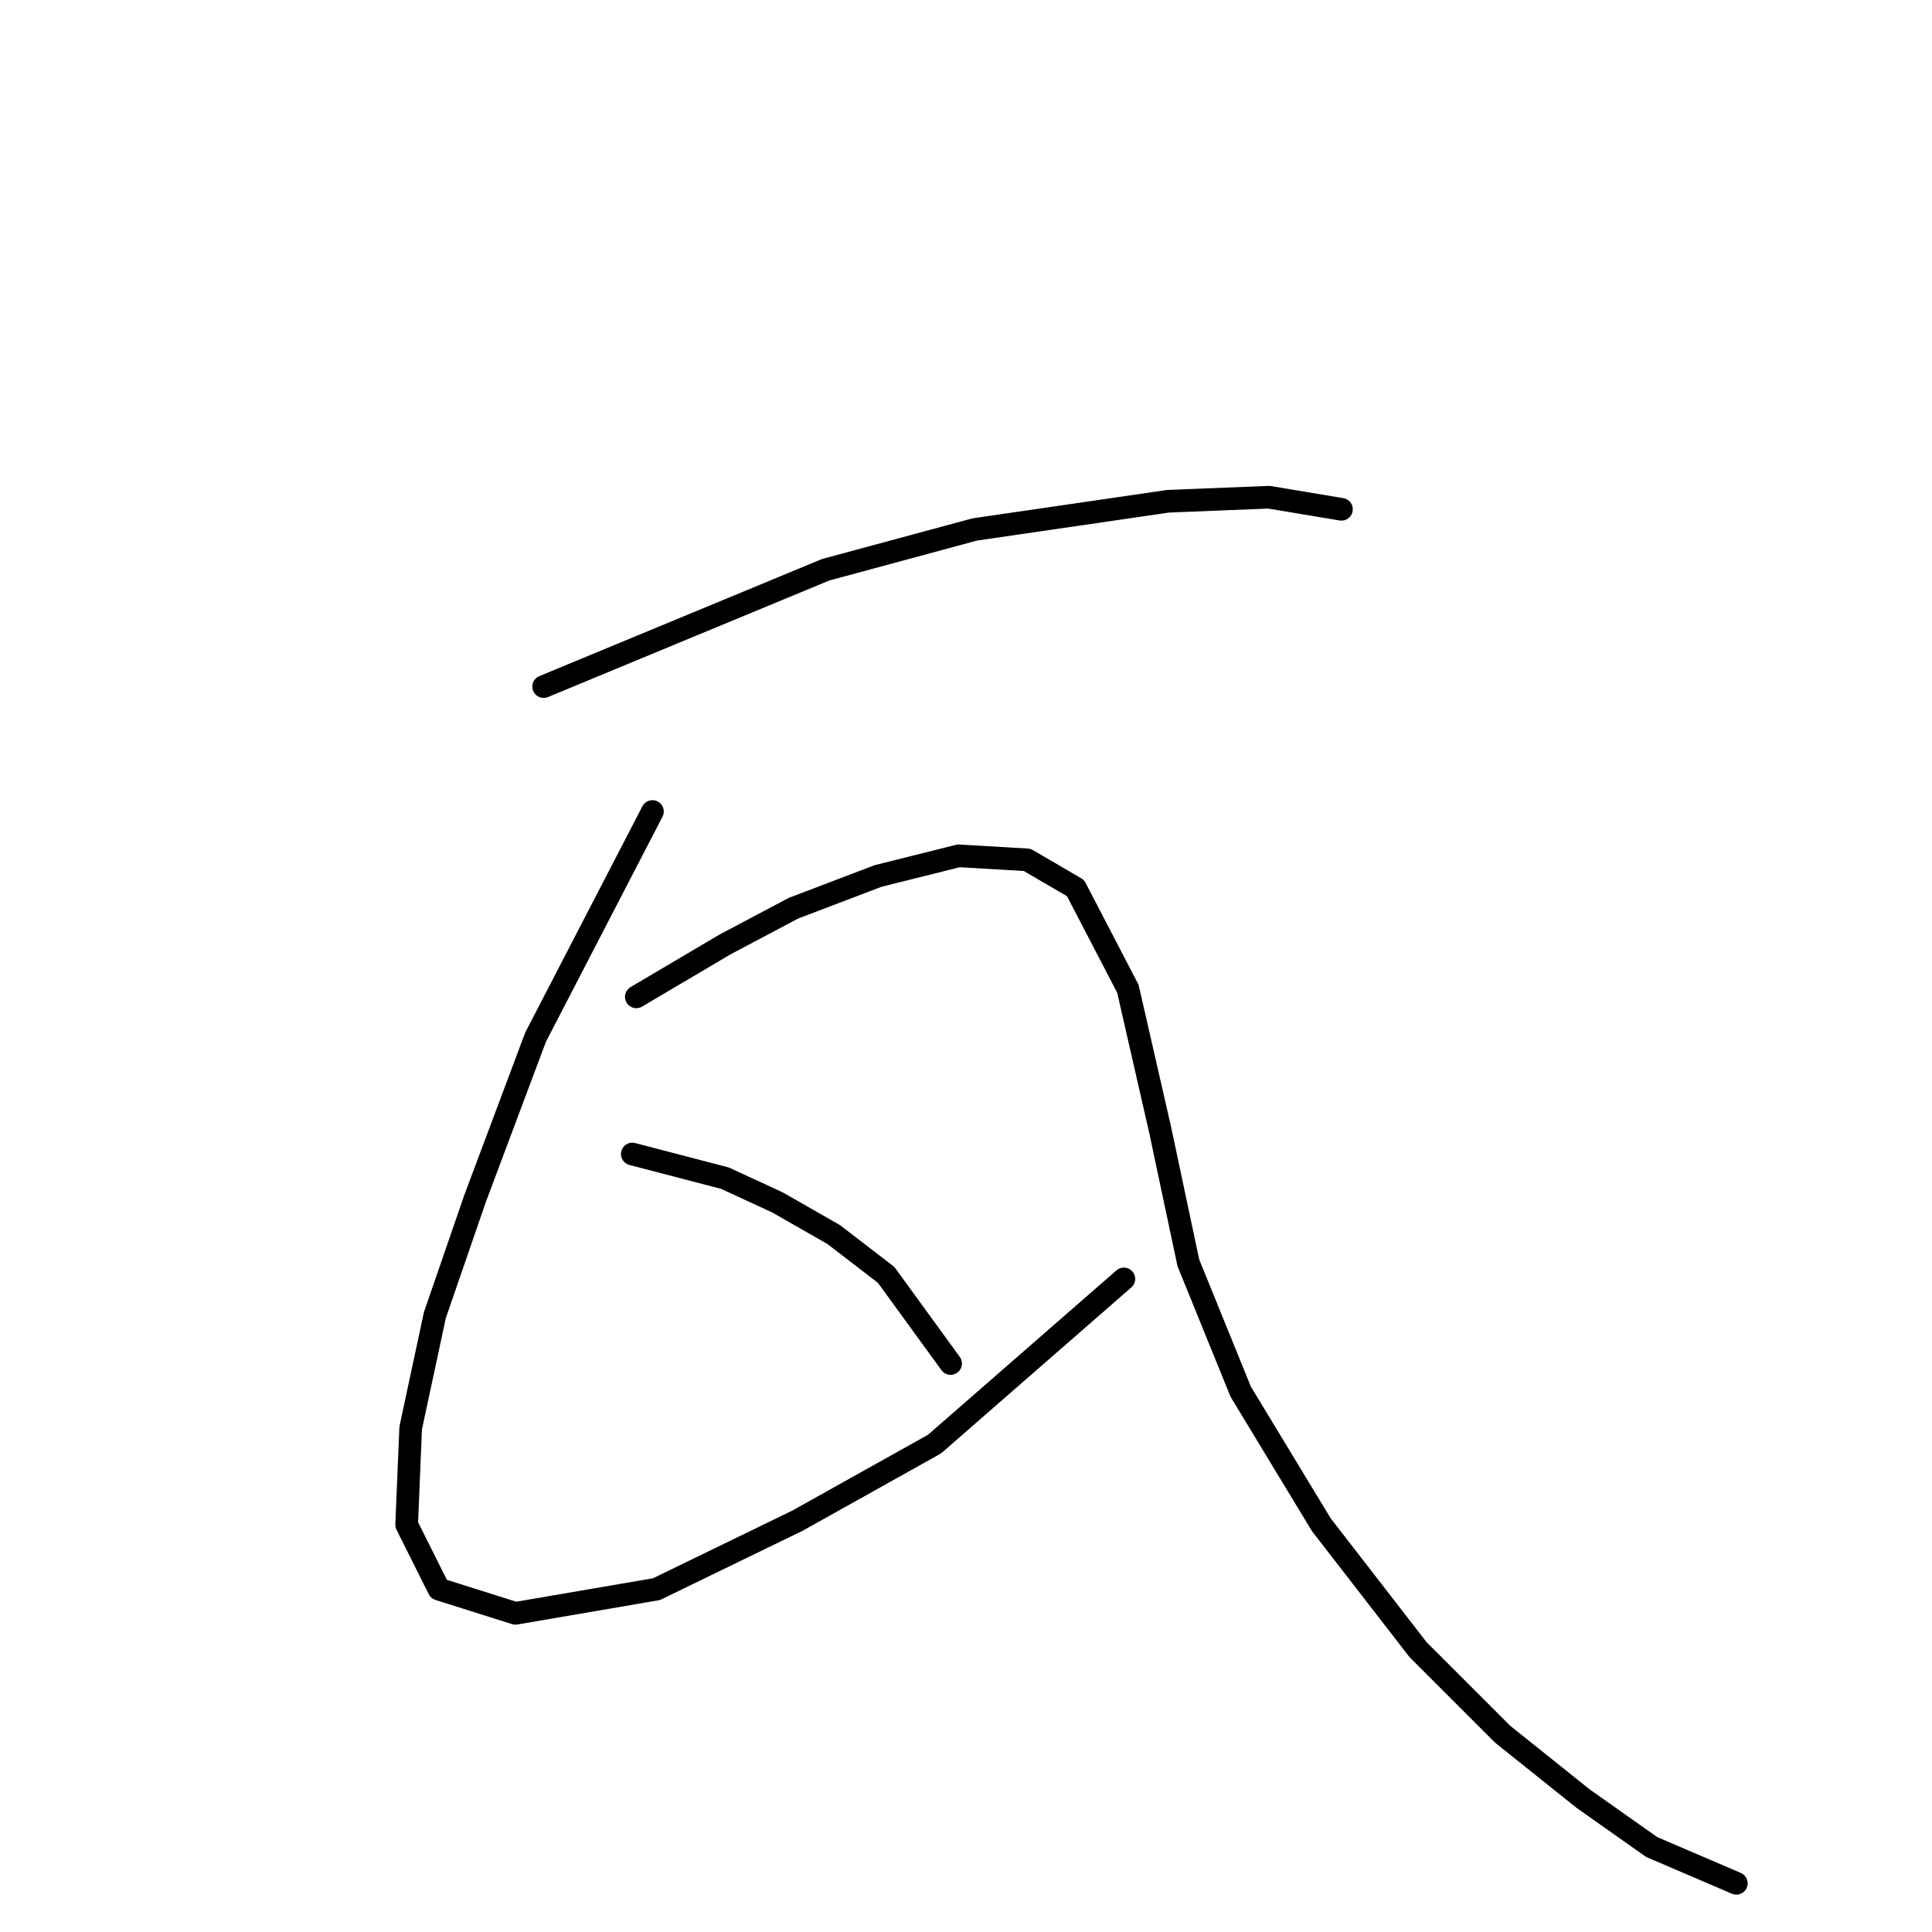 <?xml version="1.0" standalone="no"?>
    <svg width="256" height="256" xmlns="http://www.w3.org/2000/svg" version="1.1">
    <polyline stroke="black" stroke-width="3" stroke-linecap="round" fill="transparent" stroke-linejoin="round" points="72.036 90.977 109.41 75.494 129.164 70.155 154.792 66.418 168.139 65.884 177.75 67.485 177.75 67.485 " />
        <polyline stroke="black" stroke-width="3" stroke-linecap="round" fill="transparent" stroke-linejoin="round" points="86.452 107.529 70.968 137.427 62.96 158.784 57.621 174.267 54.417 189.216 53.883 202.03 58.154 210.573 68.299 213.776 86.985 210.573 105.672 201.496 123.825 191.352 148.919 169.462 148.919 169.462 " />
        <polyline stroke="black" stroke-width="3" stroke-linecap="round" fill="transparent" stroke-linejoin="round" points="84.316 132.088 96.062 125.148 105.138 120.342 116.35 116.071 127.029 113.402 136.105 113.935 142.512 117.673 149.453 131.02 153.724 149.707 157.461 167.326 164.402 184.411 175.08 202.03 187.894 218.581 199.106 229.793 209.784 238.336 218.861 244.743 230.073 249.548 230.073 249.548 " />
        <polyline stroke="black" stroke-width="3" stroke-linecap="round" fill="transparent" stroke-linejoin="round" points="83.782 152.911 96.062 156.114 103.003 159.318 110.477 163.589 117.418 168.928 125.961 180.674 125.961 180.674 " />
        </svg>